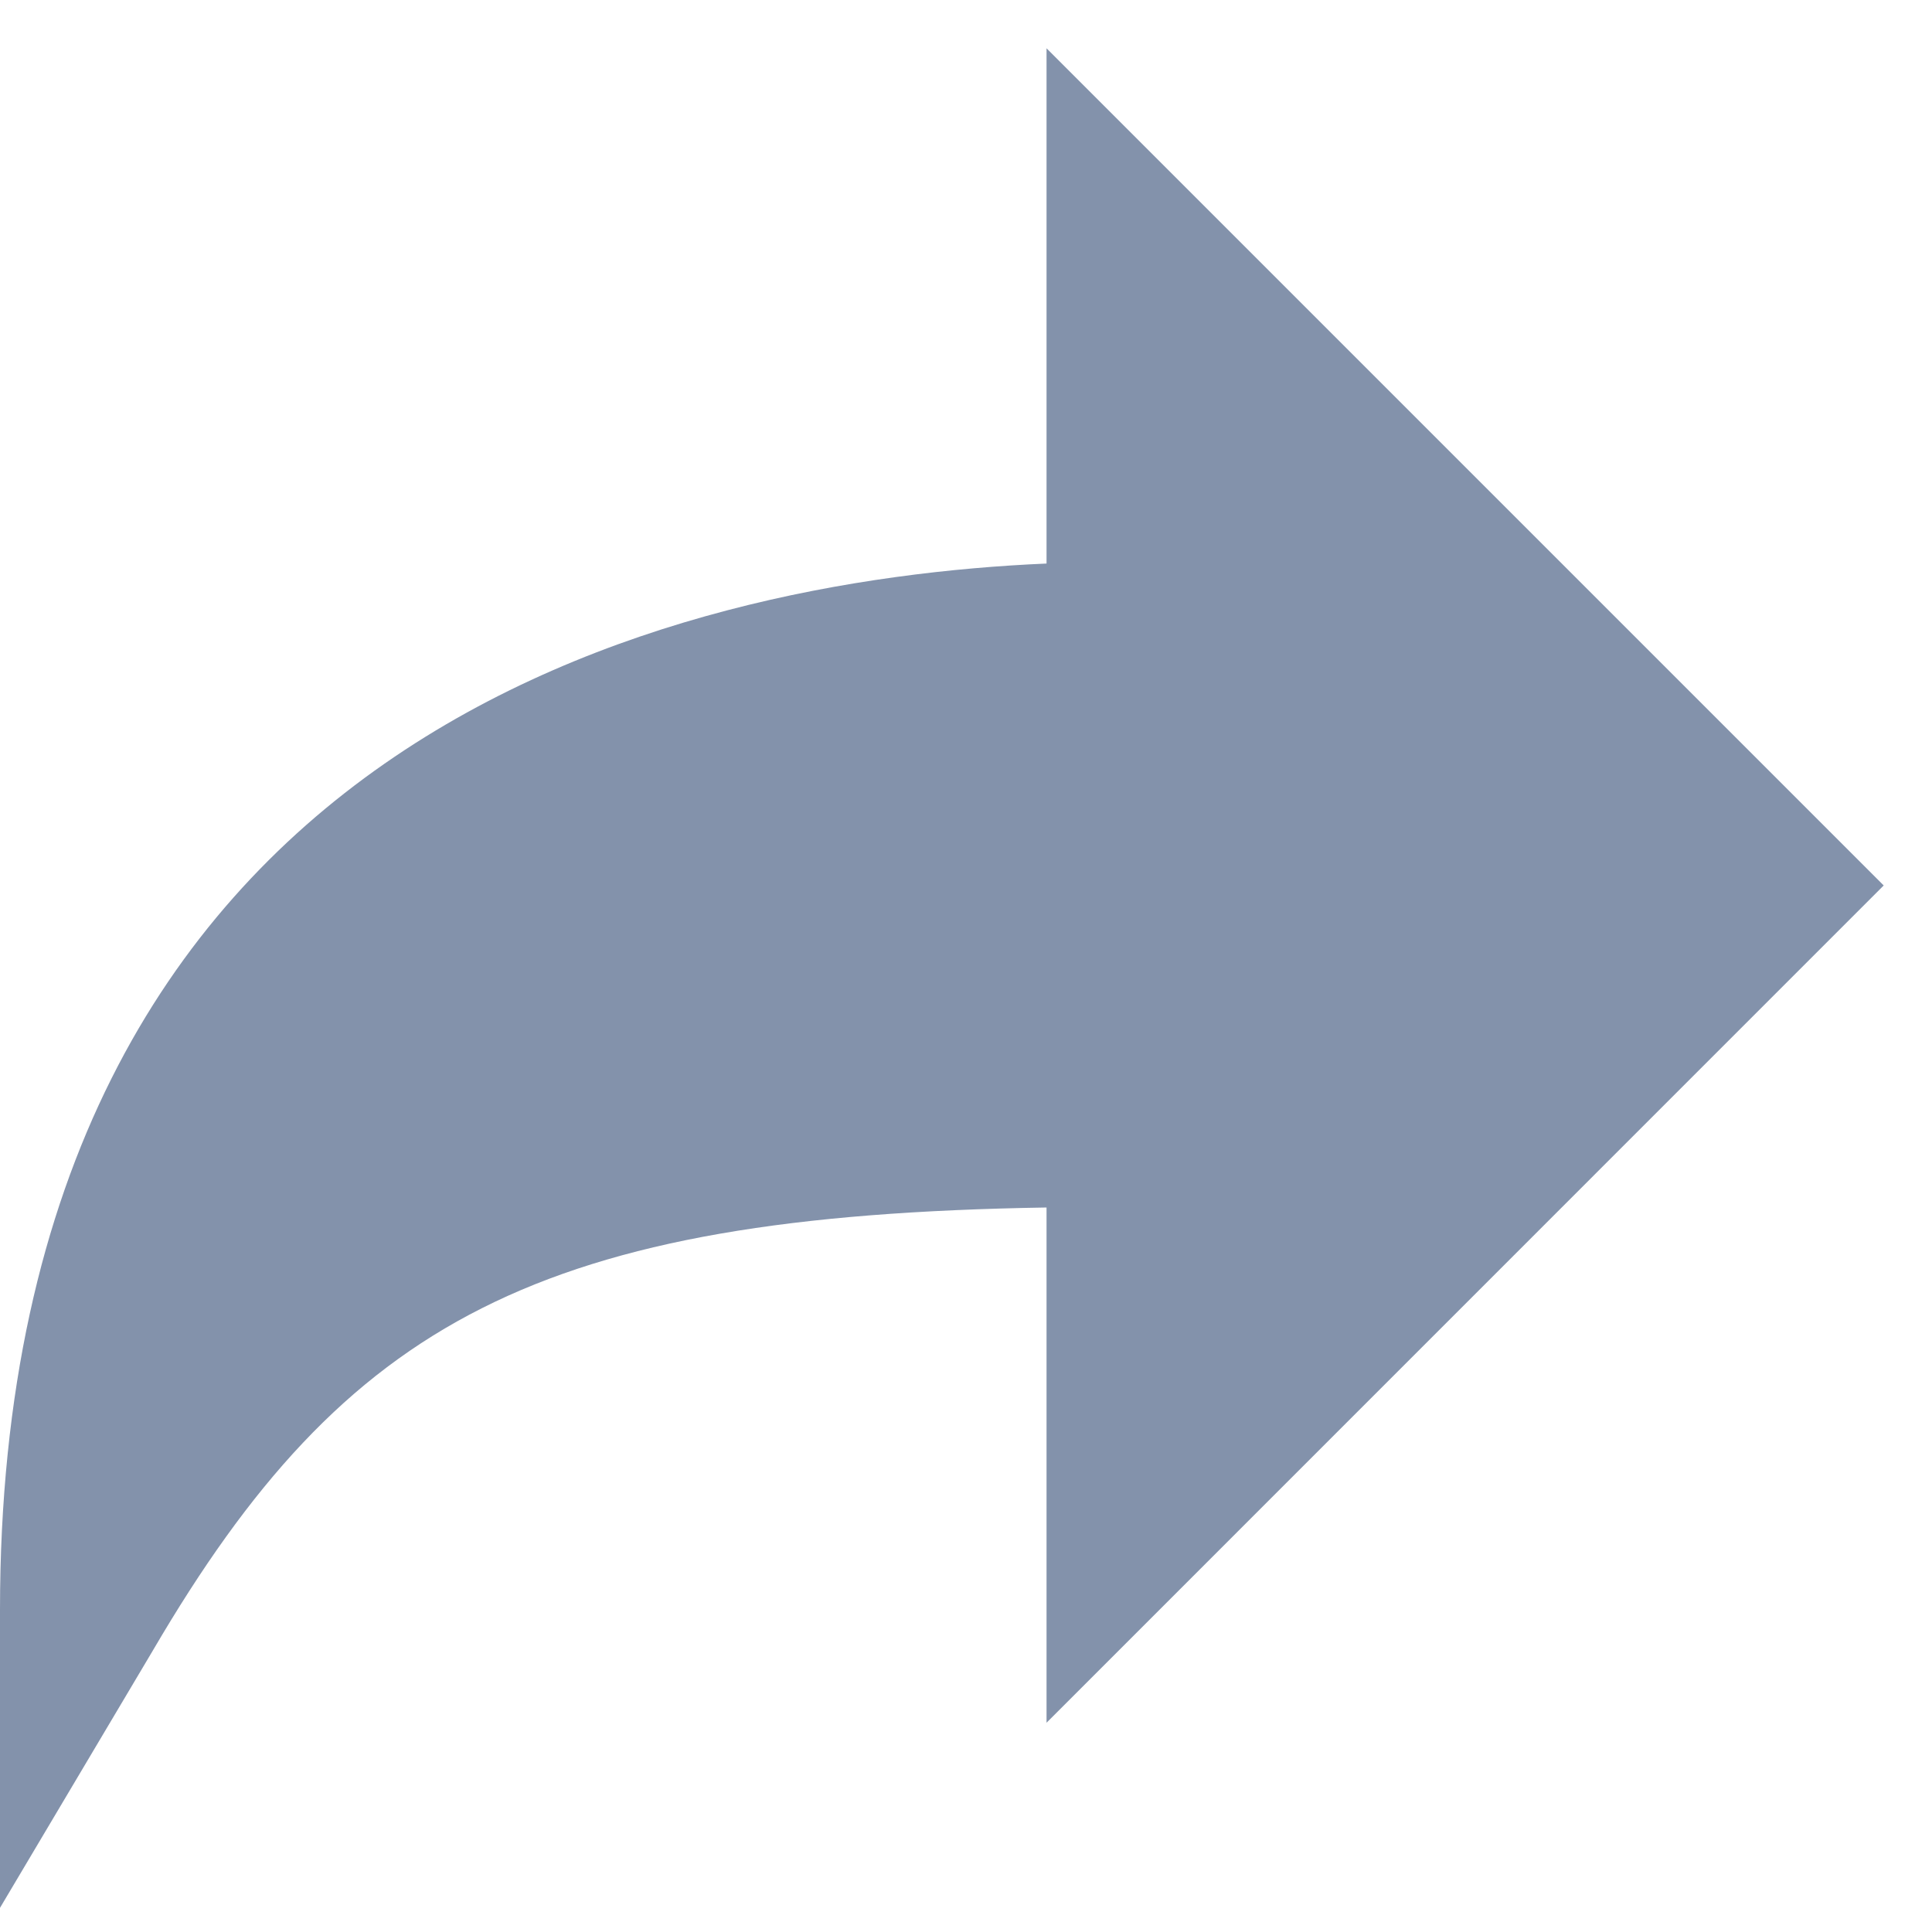 <svg width="16" height="16" viewBox="0 0 16 16" fill="none" xmlns="http://www.w3.org/2000/svg">
<g clip-path="url(#clip0_0_315)">
<path d="M8.667 10V14.267L15.6 7.333L8.667 0.4V4.667C5.6 4.8 0 6.067 0 13.333V15.8L1.267 13.667C2.867 10.933 4.467 10.067 8.667 10Z" fill="#8392AB"/>
</g>
<defs>
<clipPath id="clip0_0_315">
<rect width="16" height="16" fill="white"/>
</clipPath>
</defs>
</svg>
